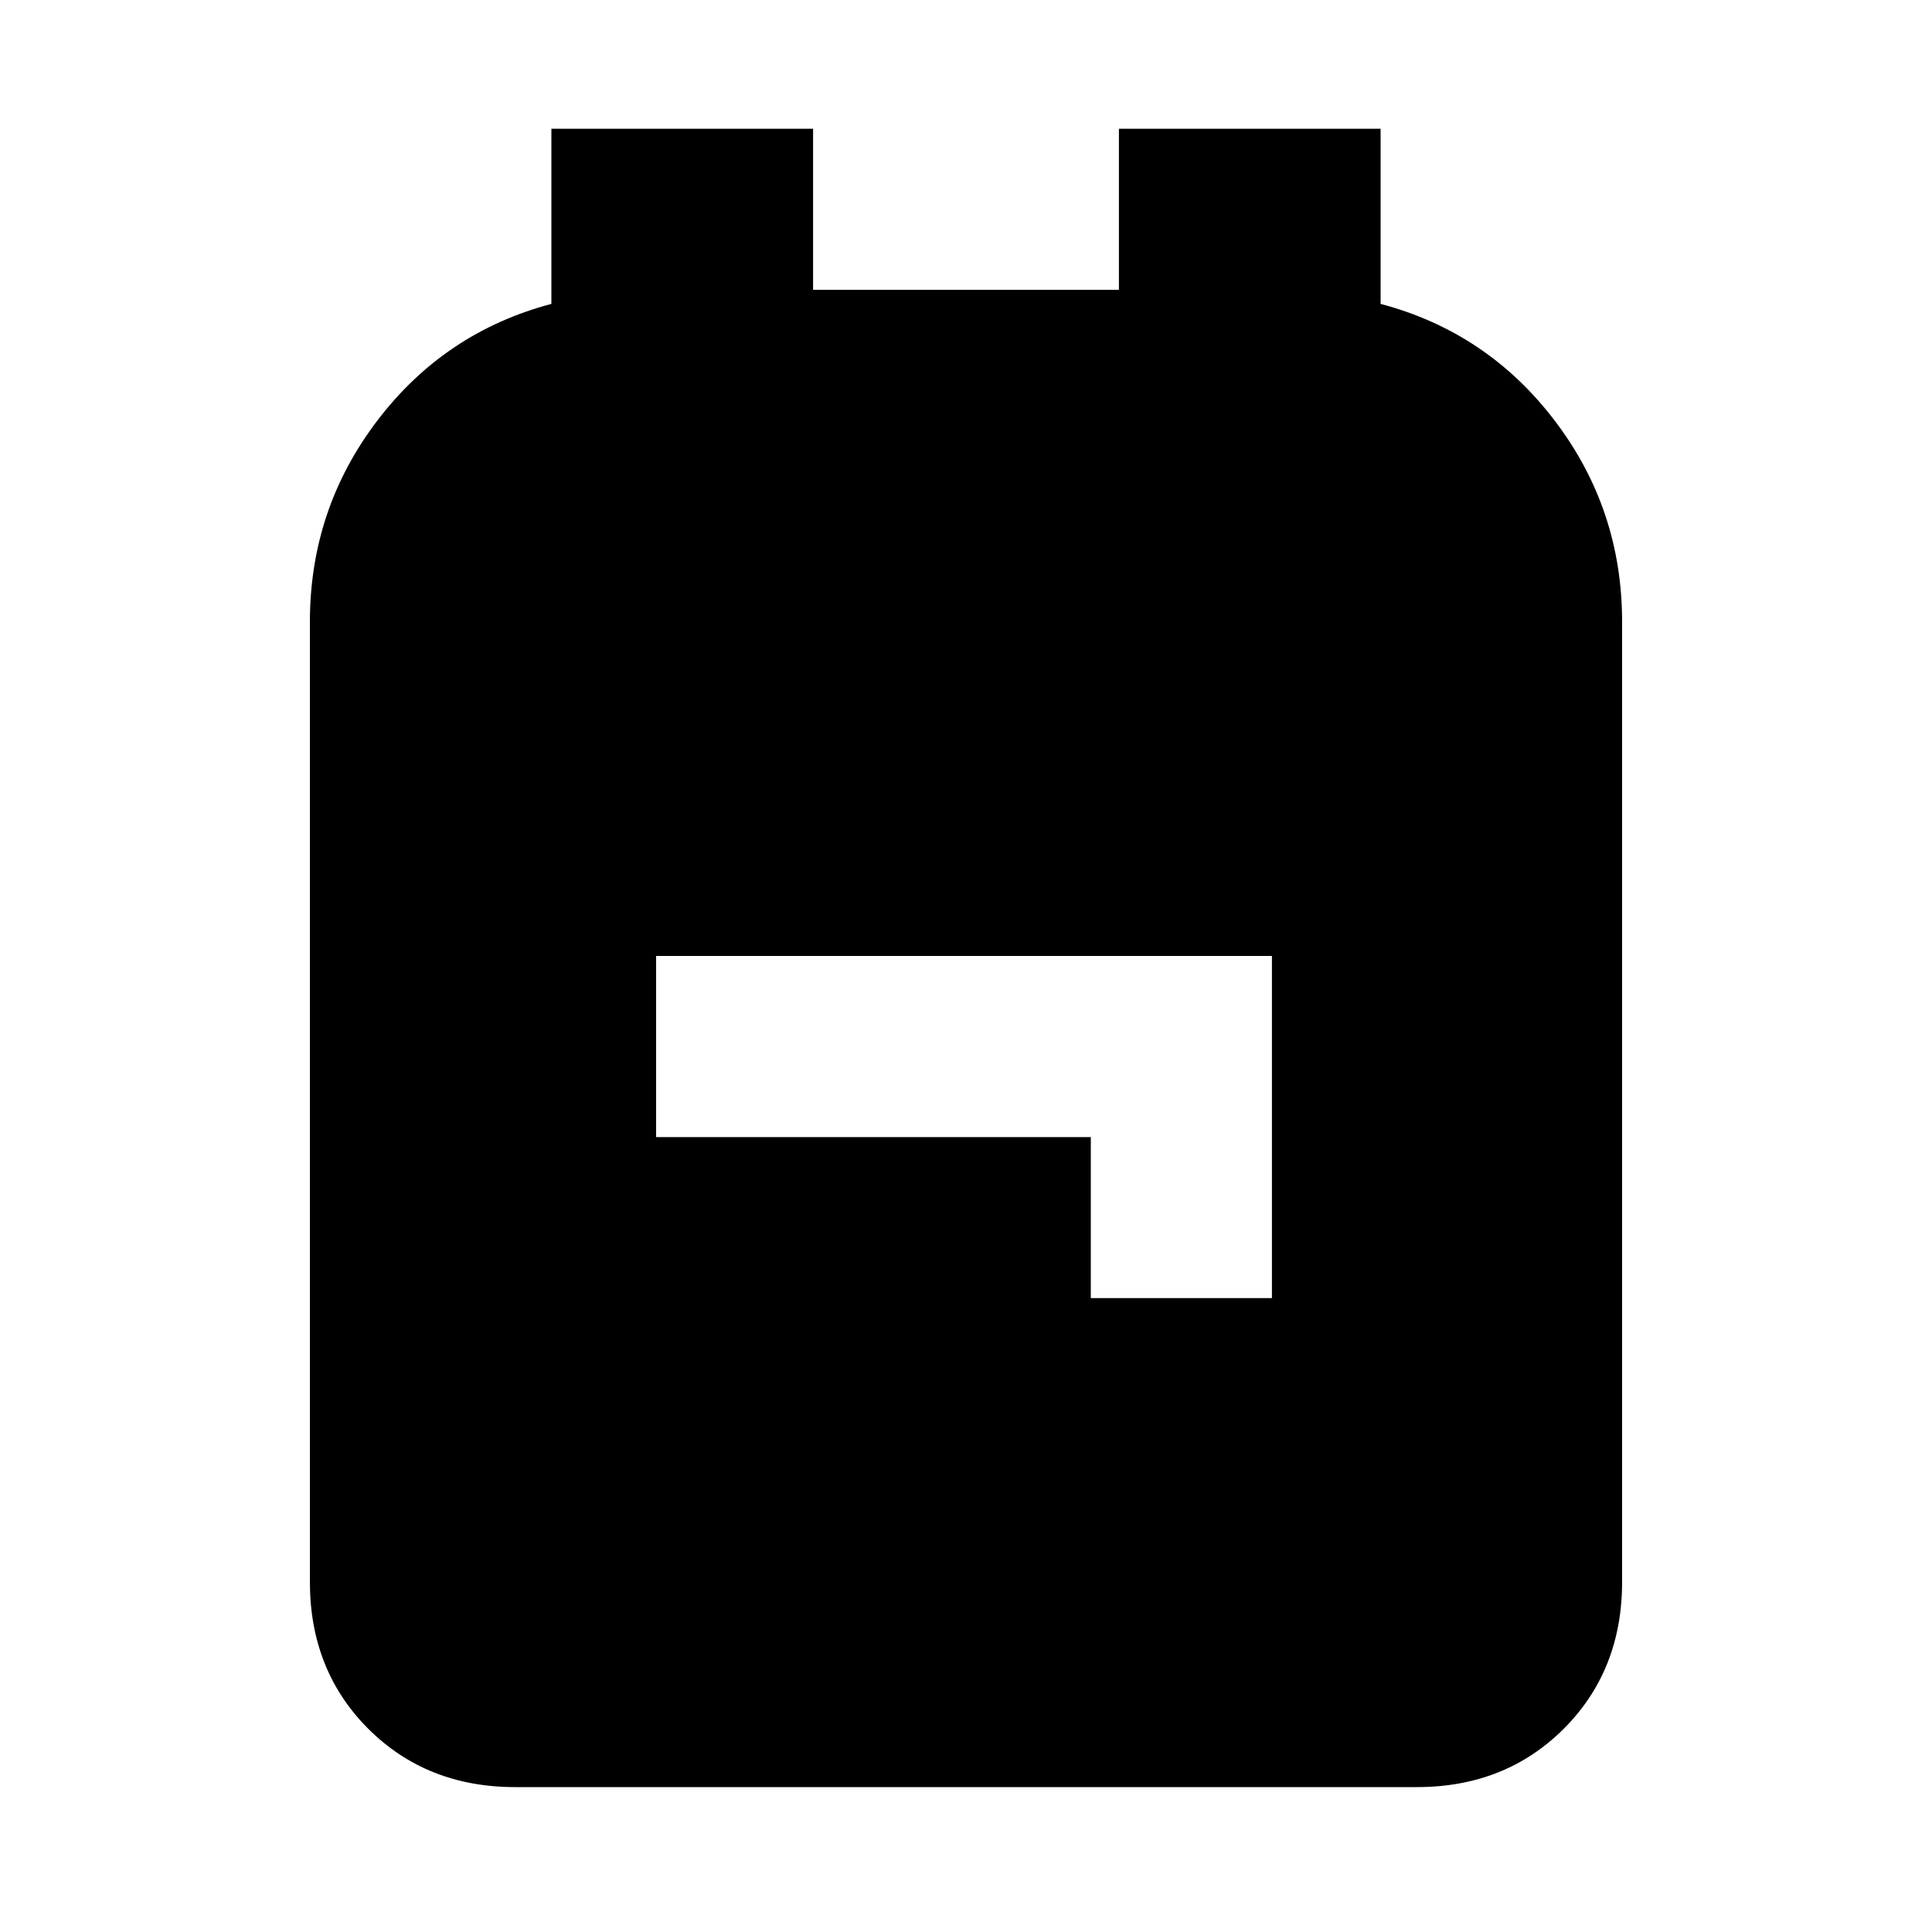 <svg xmlns="http://www.w3.org/2000/svg" height="20" width="20"><path d="M5.333 18.5Q4.417 18.5 3.812 17.896Q3.208 17.292 3.208 16.375V6.438Q3.208 5.271 3.906 4.354Q4.604 3.438 5.708 3.146V1.333H8.417V3H11.583V1.333H14.292V3.146Q15.396 3.438 16.094 4.354Q16.792 5.271 16.792 6.438V16.375Q16.792 17.292 16.188 17.896Q15.583 18.5 14.667 18.5ZM11.292 13.438H13.167V9.896H6.792V11.771H11.292Z"/></svg>